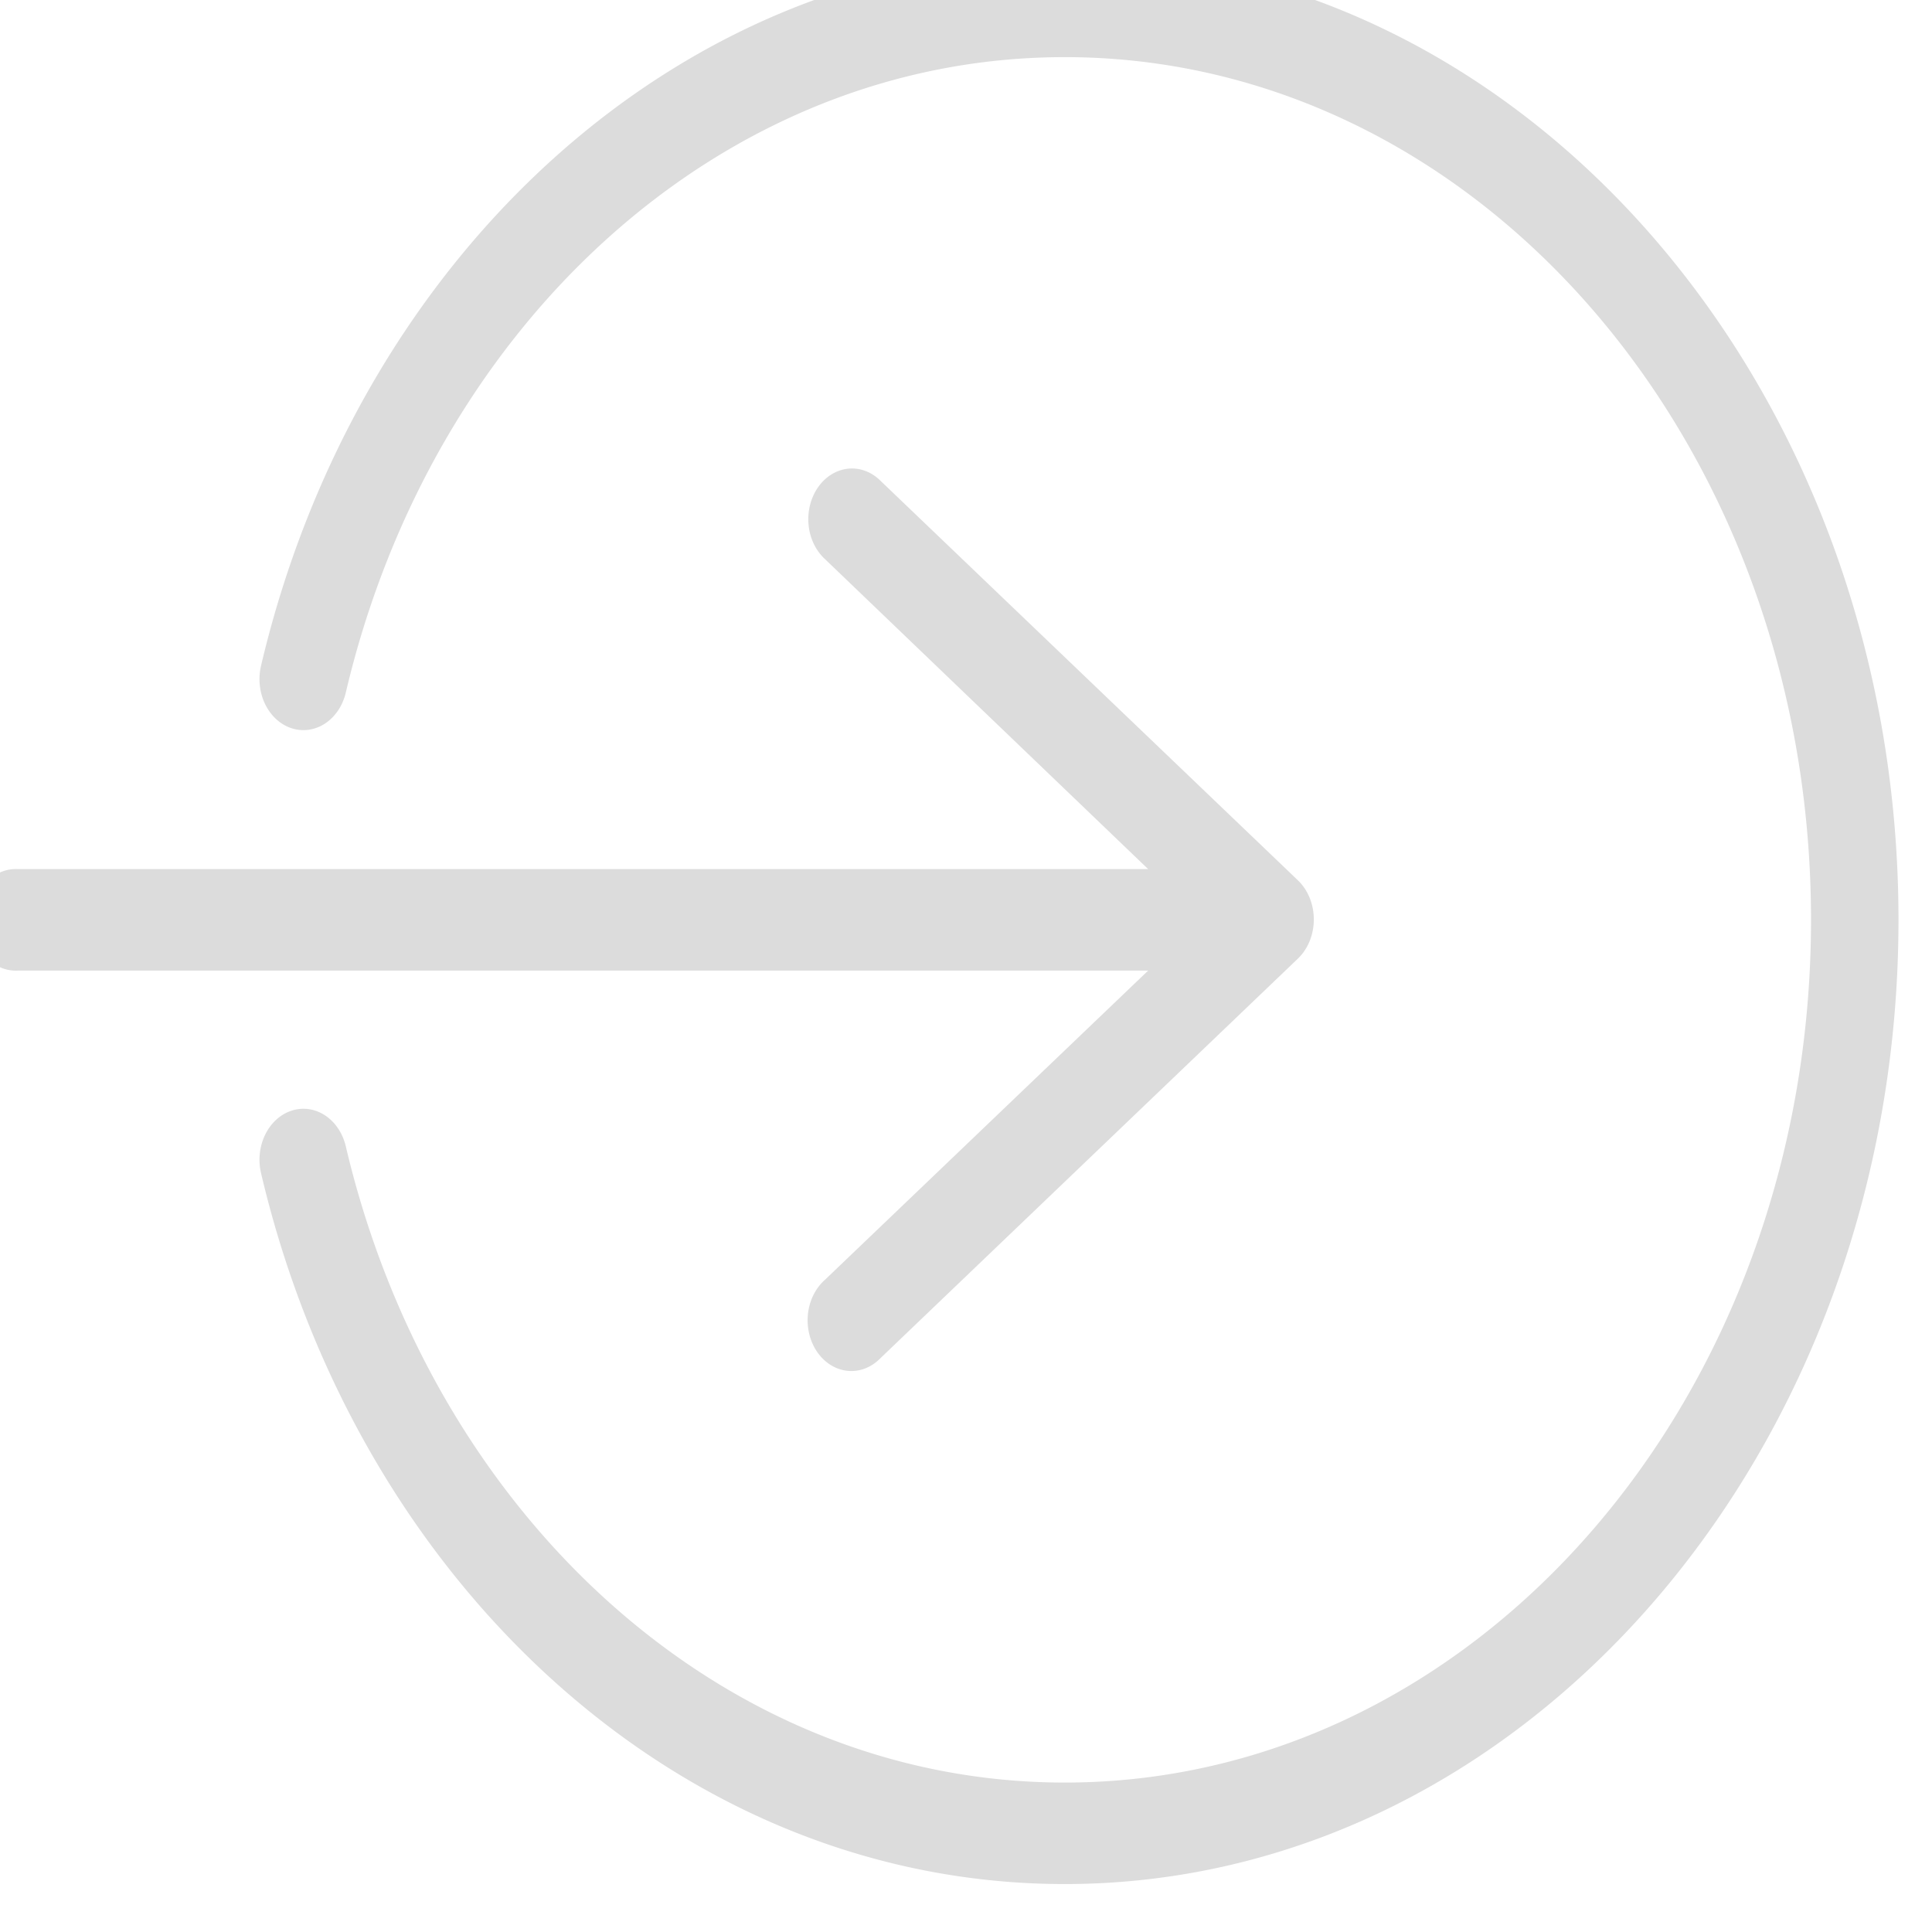 <?xml version="1.0" encoding="UTF-8" standalone="no"?>
<svg
   xmlns:dc="http://purl.org/dc/elements/1.1/"
   xmlns:cc="http://creativecommons.org/ns#"
   xmlns:rdf="http://www.w3.org/1999/02/22-rdf-syntax-ns#"
   xmlns:svg="http://www.w3.org/2000/svg"
   xmlns="http://www.w3.org/2000/svg"
   xmlns:sodipodi="http://sodipodi.sourceforge.net/DTD/sodipodi-0.dtd"
   xmlns:inkscape="http://www.inkscape.org/namespaces/inkscape"
   width="5.821mm"
   height="5.821mm"
   viewBox="0 0 5.821 5.821"
   version="1.1"
   id="svg988"
   inkscape:version="1.0.1 (3bc2e813f5, 2020-09-07)"
   sodipodi:docname="logout-dark.svg">
  <defs
     id="defs982" />
  <sodipodi:namedview
     id="base"
     pagecolor="#ffffff"
     bordercolor="#666666"
     borderopacity="1.0"
     inkscape:pageopacity="0.0"
     inkscape:pageshadow="2"
     inkscape:zoom="4.3072917"
     inkscape:cx="-38.34201"
     inkscape:cy="22.48511"
     inkscape:document-units="mm"
     inkscape:current-layer="g1619"
     inkscape:document-rotation="0"
     showgrid="false"
     fit-margin-top="0"
     fit-margin-left="0"
     fit-margin-right="0"
     fit-margin-bottom="0"
     inkscape:window-width="1920"
     inkscape:window-height="1017"
     inkscape:window-x="1358"
     inkscape:window-y="-8"
     inkscape:window-maximized="1"
     showborder="true" />
  <g
     inkscape:label="Layer 1"
     inkscape:groupmode="layer"
     id="layer1"
     transform="translate(-225.627,-68.823)">
    <g
       id="g1619"
       transform="matrix(0.139,0,0,0.139,191.367,14.26)">
      <g
         inkscape:export-ydpi="68"
         inkscape:export-xdpi="68"
         style="fill:#dcdcdc"
         transform="matrix(0.474,0,0,0.55,243.07,384.978)"
         id="g1076">
        <g
           style="fill:#dcdcdc"
           transform="translate(0,-952.362)"
           id="g1074">
          <path
             style="color:#000000;font-style:normal;font-variant:normal;font-weight:normal;font-stretch:normal;font-size:medium;line-height:normal;font-family:Sans;-inkscape-font-specification:Sans;text-indent:0;text-align:start;text-decoration:none;text-decoration-line:none;letter-spacing:normal;word-spacing:normal;text-transform:none;writing-mode:lr-tb;direction:ltr;baseline-shift:baseline;text-anchor:start;display:inline;overflow:visible;visibility:visible;opacity:1;fill:#dcdcdc;fill-opacity:1;stroke:none;stroke-width:4;marker:none;enable-background:accumulate"
             d="M 55.875,12 C 38.334,12 23.535,23.83 19.125,39.969 A 2.009,2.009 0 1 0 23,41.031 C 26.941,26.606 40.133,16 55.875,16 74.732,16 90,31.197 90,50 90,68.803 74.732,84 55.875,84 40.133,84 26.941,73.363 23,58.938 A 2.009,2.009 0 1 0 19.125,60 C 23.535,76.139 38.334,88 55.875,88 76.888,88 94,70.973 94,50 94,29.027 76.888,12 55.875,12 Z m -9.906,20.219 a 2,2 0 0 0 -1.062,3.562 L 59.688,48 H 8 A 2,2 0 0 0 7.812,48 2.002,2.002 0 1 0 8,52 H 59.688 L 44.906,64.188 a 2,2 0 1 0 2.531,3.094 l 19.094,-15.75 a 2,2 0 0 0 0,-3.094 L 47.438,32.688 a 2,2 0 0 0 -1.469,-0.469 z"
             transform="translate(0,952.362)"
             id="path1072" />
        </g>
      </g>
    </g>
  </g>
</svg>
